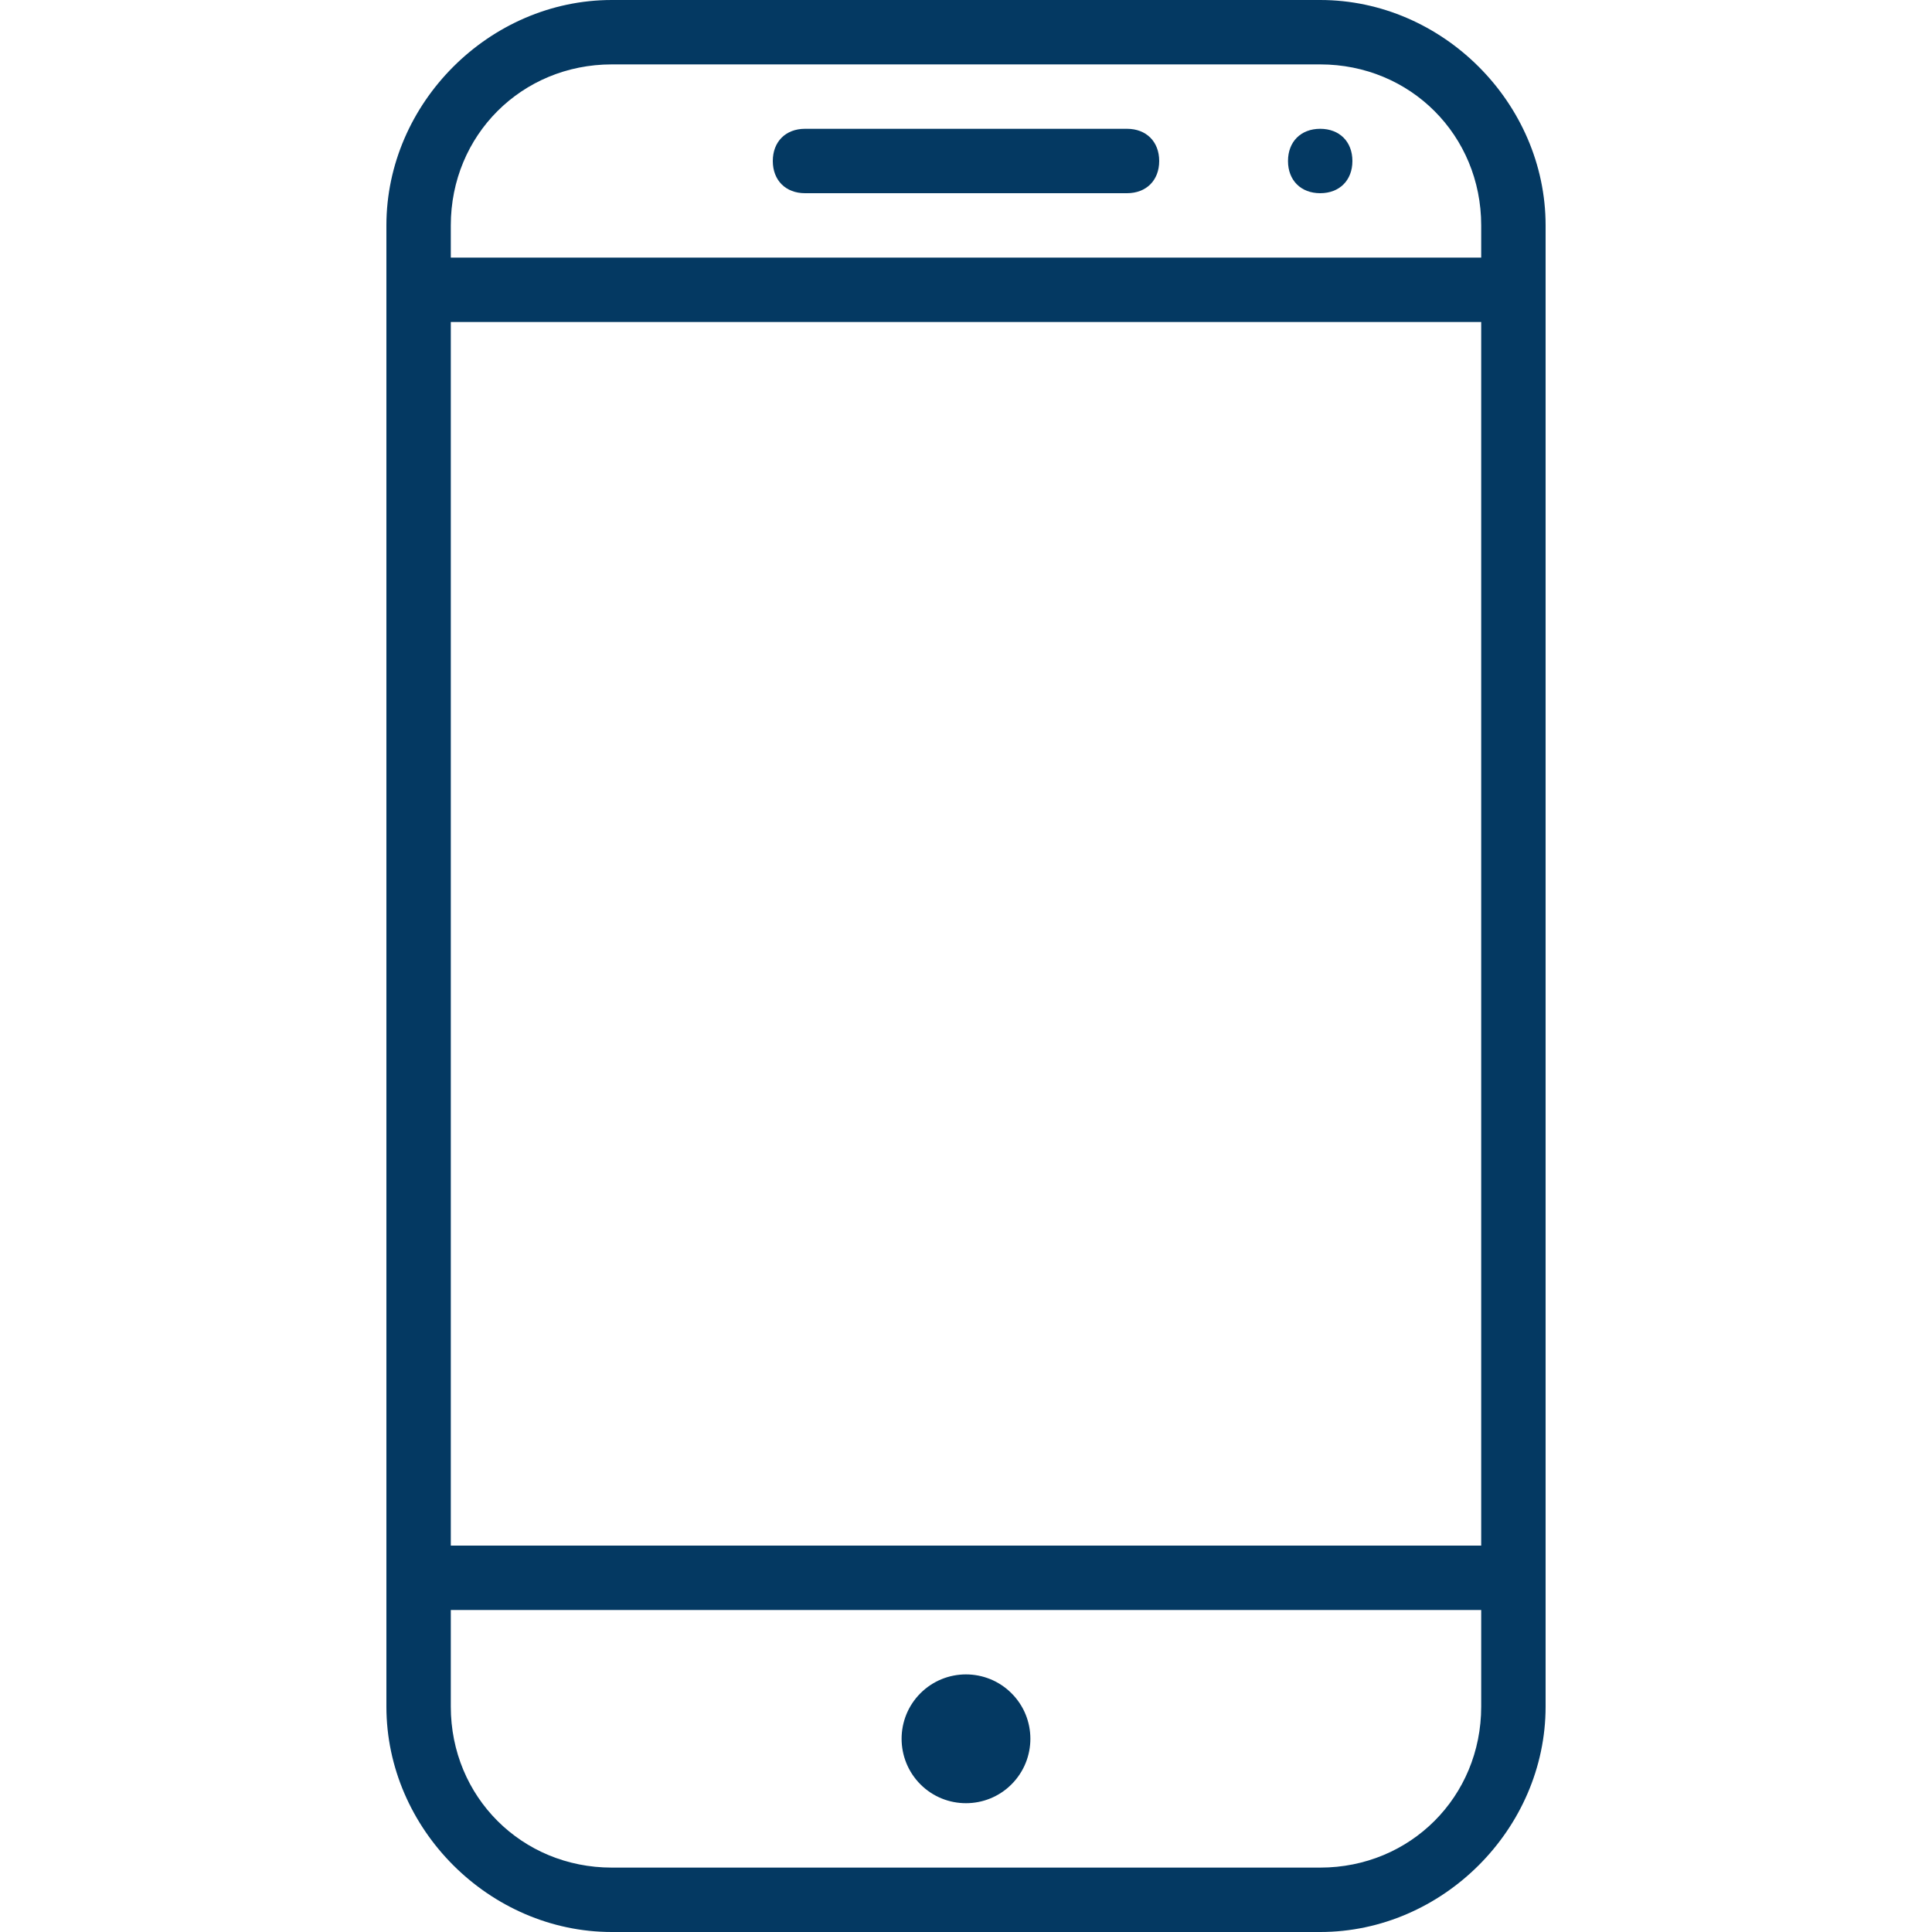 <svg width="24" height="24" viewBox="0 0 24 24" fill="none" xmlns="http://www.w3.org/2000/svg">
<path d="M16.4 24H7.6C6.08 24 4.8 22.72 4.8 21.2V2.8C4.8 1.28 6.08 0 7.6 0H16.4C17.92 0 19.2 1.28 19.2 2.8V21.2C19.2 22.72 17.92 24 16.4 24ZM7.6 0.8C6.48 0.8 5.6 1.68 5.6 2.8V21.2C5.6 22.32 6.48 23.2 7.6 23.2H16.4C17.52 23.2 18.4 22.32 18.4 21.2V2.8C18.4 1.68 17.52 0.8 16.4 0.8H7.6Z" fill="#043962"/>
<path d="M18.8 4H5.2C4.96 4 4.8 3.84 4.8 3.6C4.8 3.36 4.96 3.2 5.2 3.2H18.8C19.04 3.2 19.2 3.36 19.2 3.6C19.2 3.84 19.04 4 18.8 4Z" fill="#043962"/>
<path d="M18.4 20H5.6C5.36 20 5.2 19.84 5.2 19.6C5.2 19.36 5.36 19.2 5.6 19.2H18.4C18.64 19.2 18.8 19.36 18.8 19.6C18.8 19.84 18.64 20 18.4 20Z" fill="#043962"/>
<path d="M14 2.4H10C9.76 2.4 9.6 2.24 9.6 2C9.6 1.76 9.76 1.6 10 1.6H14C14.24 1.6 14.4 1.76 14.4 2C14.4 2.24 14.24 2.4 14 2.4Z" fill="#043962"/>
<path d="M16.4 2.4C16.16 2.4 16 2.24 16 2C16 1.76 16.16 1.6 16.4 1.6C16.64 1.6 16.8 1.76 16.8 2C16.8 2.24 16.64 2.4 16.4 2.4Z" fill="#043962"/>
<path d="M12.565 21.034C12.878 21.346 12.878 21.853 12.565 22.166C12.253 22.478 11.746 22.478 11.434 22.166C11.122 21.853 11.122 21.346 11.434 21.034C11.746 20.722 12.253 20.722 12.565 21.034Z" fill="#043962"/>
</svg>
